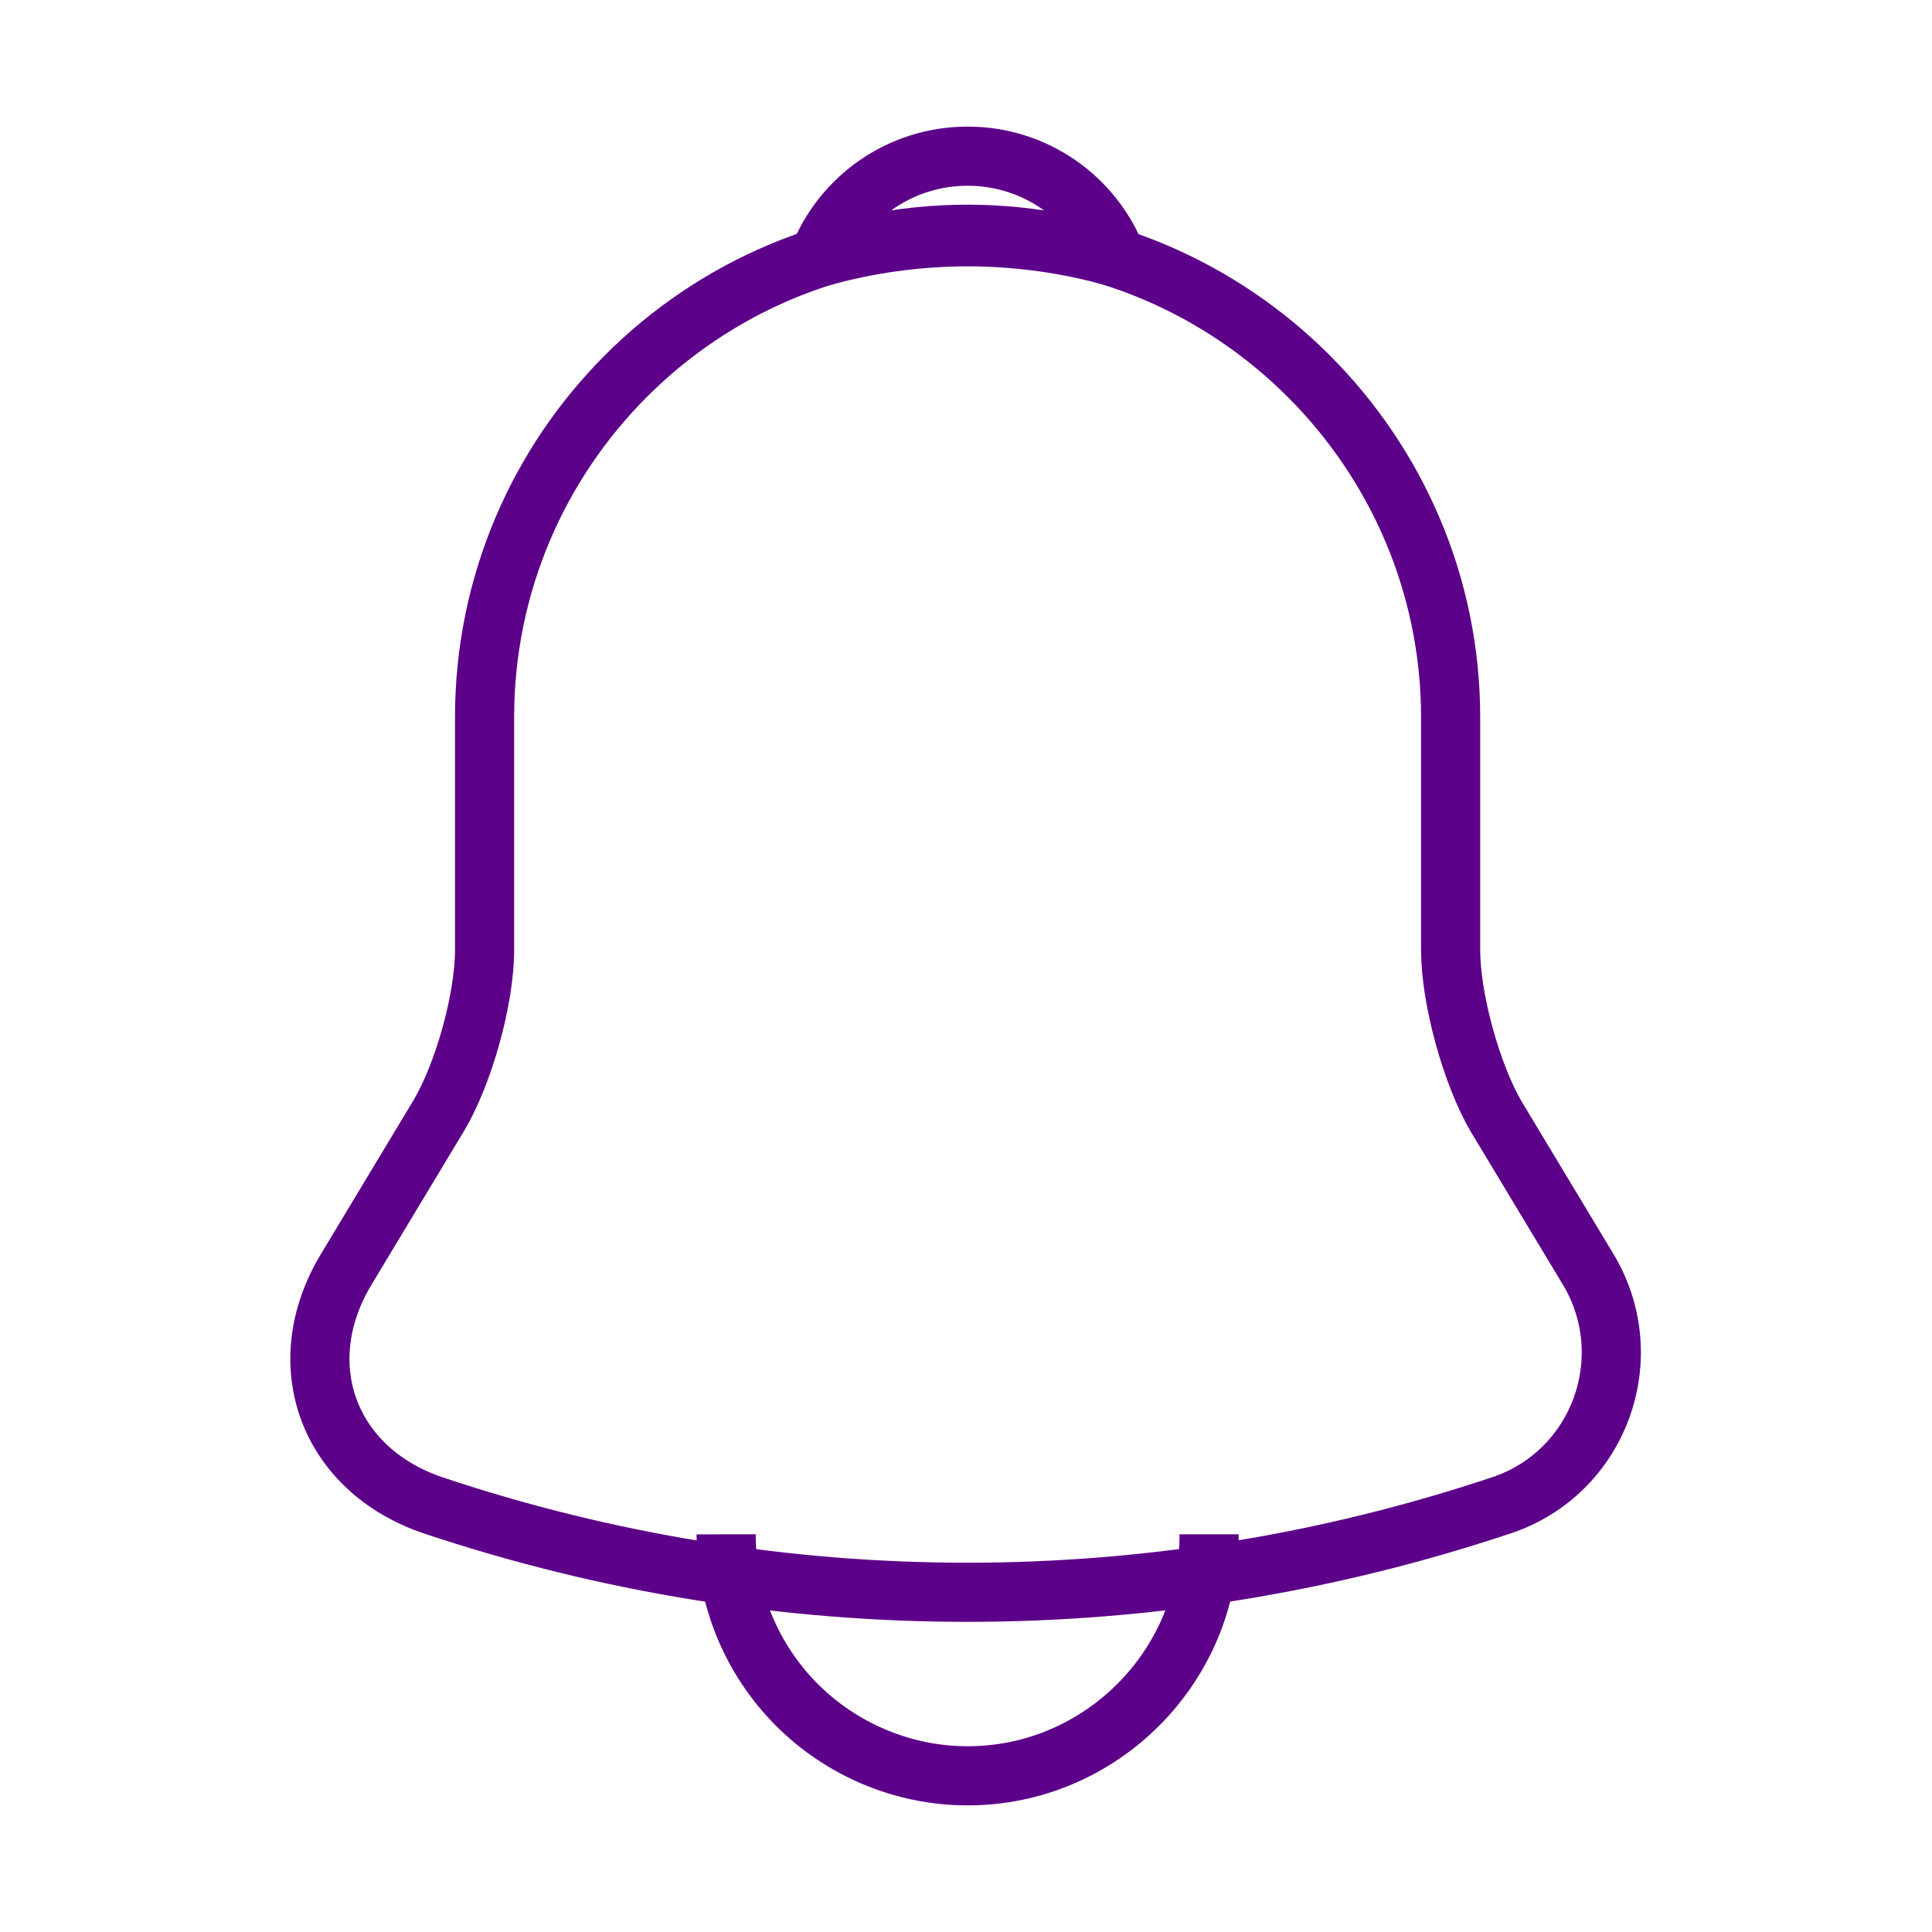 <svg width="49" height="49" viewBox="0 0 49 49" fill="none" xmlns="http://www.w3.org/2000/svg">
<path d="M24.541 5.941C17.782 5.941 12.29 11.433 12.29 18.191V24.092C12.29 25.337 11.76 27.236 11.127 28.297L8.779 32.197C7.329 34.606 8.33 37.281 10.984 38.179C19.783 41.119 29.277 41.119 38.077 38.179C40.547 37.362 41.629 34.443 40.282 32.197L37.934 28.297C37.321 27.236 36.791 25.337 36.791 24.092V18.191C36.791 11.454 31.278 5.941 24.541 5.941Z" stroke="#5D0089" stroke-width="1.5" stroke-miterlimit="10" stroke-linecap="round"/>
<path d="M28.318 6.533C25.849 5.83 23.233 5.83 20.764 6.533C21.356 5.022 22.826 3.961 24.541 3.961C26.256 3.961 27.726 5.022 28.318 6.533Z" stroke="#5D0089" stroke-width="1.5" stroke-miterlimit="10" stroke-linecap="round" stroke-linejoin="round"/>
<path d="M30.666 38.914C30.666 42.283 27.91 45.039 24.541 45.039C22.867 45.039 21.315 44.345 20.213 43.242C19.066 42.094 18.42 40.538 18.416 38.914" stroke="#5D0089" stroke-width="1.5" stroke-miterlimit="10"/>
</svg>
